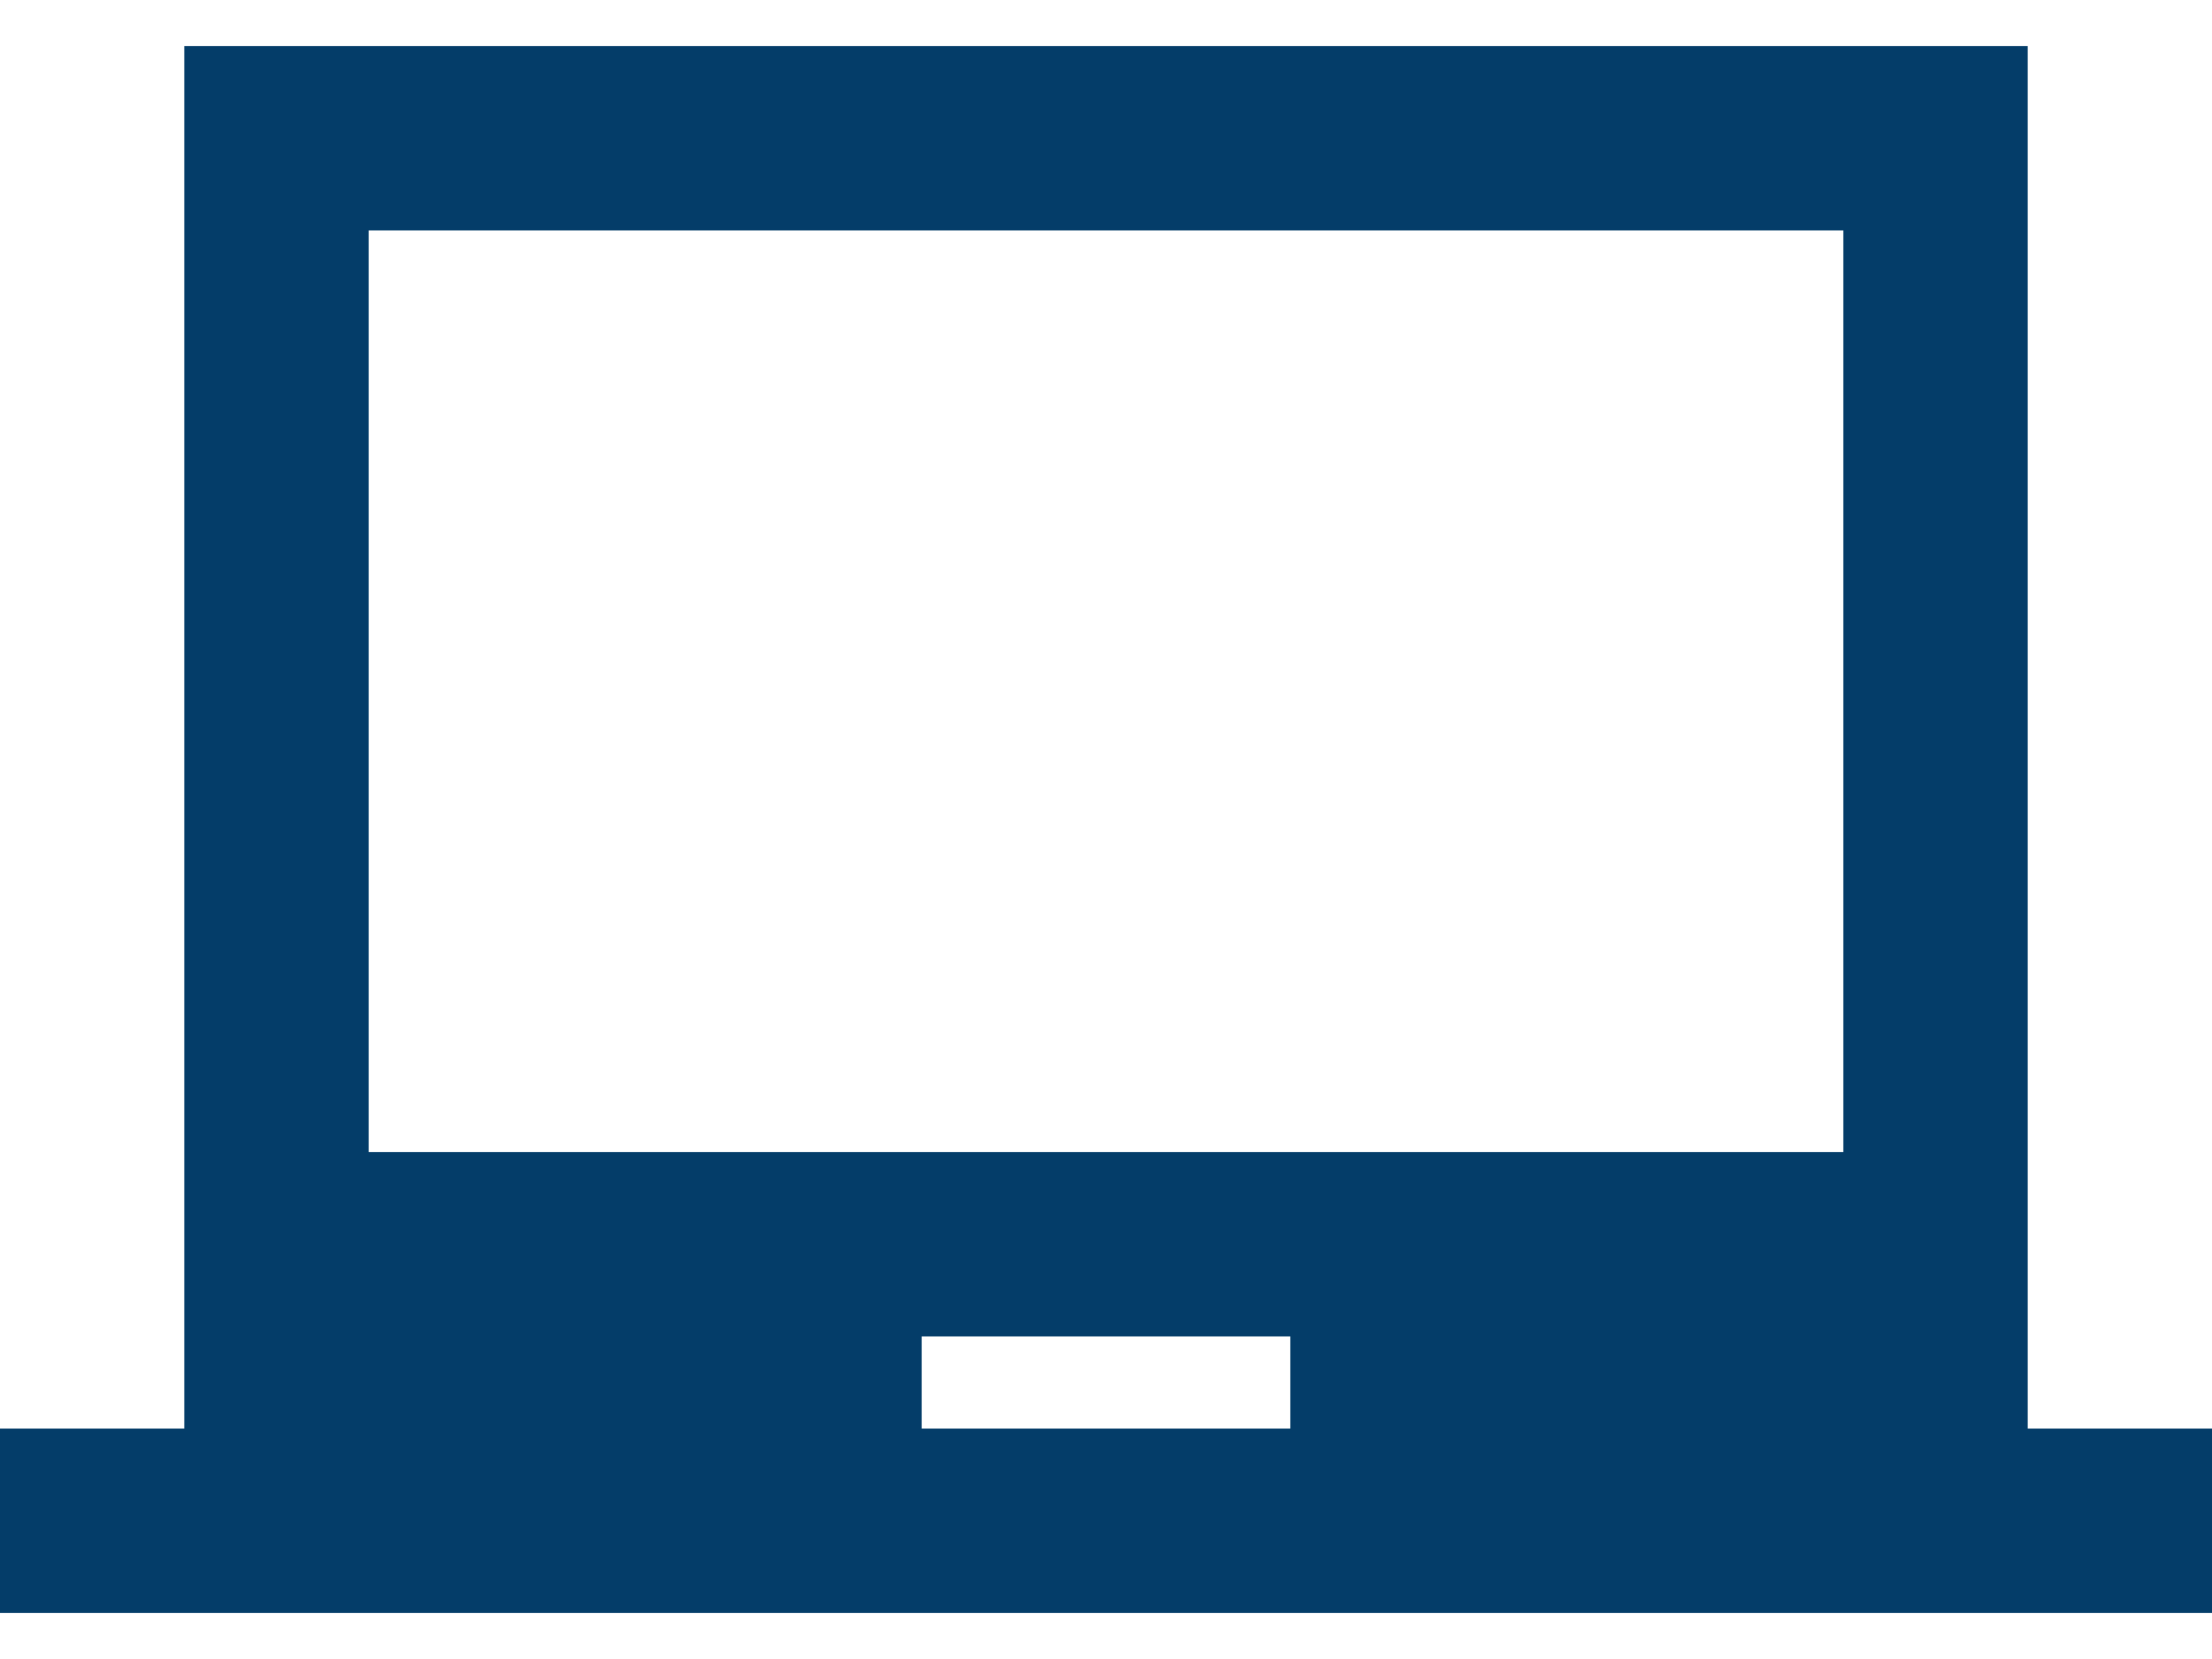 <svg width="40" height="30" viewBox="0 0 40 30" fill="none" xmlns="http://www.w3.org/2000/svg">
<path fill-rule="evenodd" clip-rule="evenodd" d="M36.667 25.833V0.833H3.333V25.833H0V29.167H40V25.833H36.667ZM23.333 25.833H16.667V24.167H23.333V25.833ZM6.667 20.833H33.333V4.167H6.667V20.833Z" fill="#043D69"/>
</svg>
